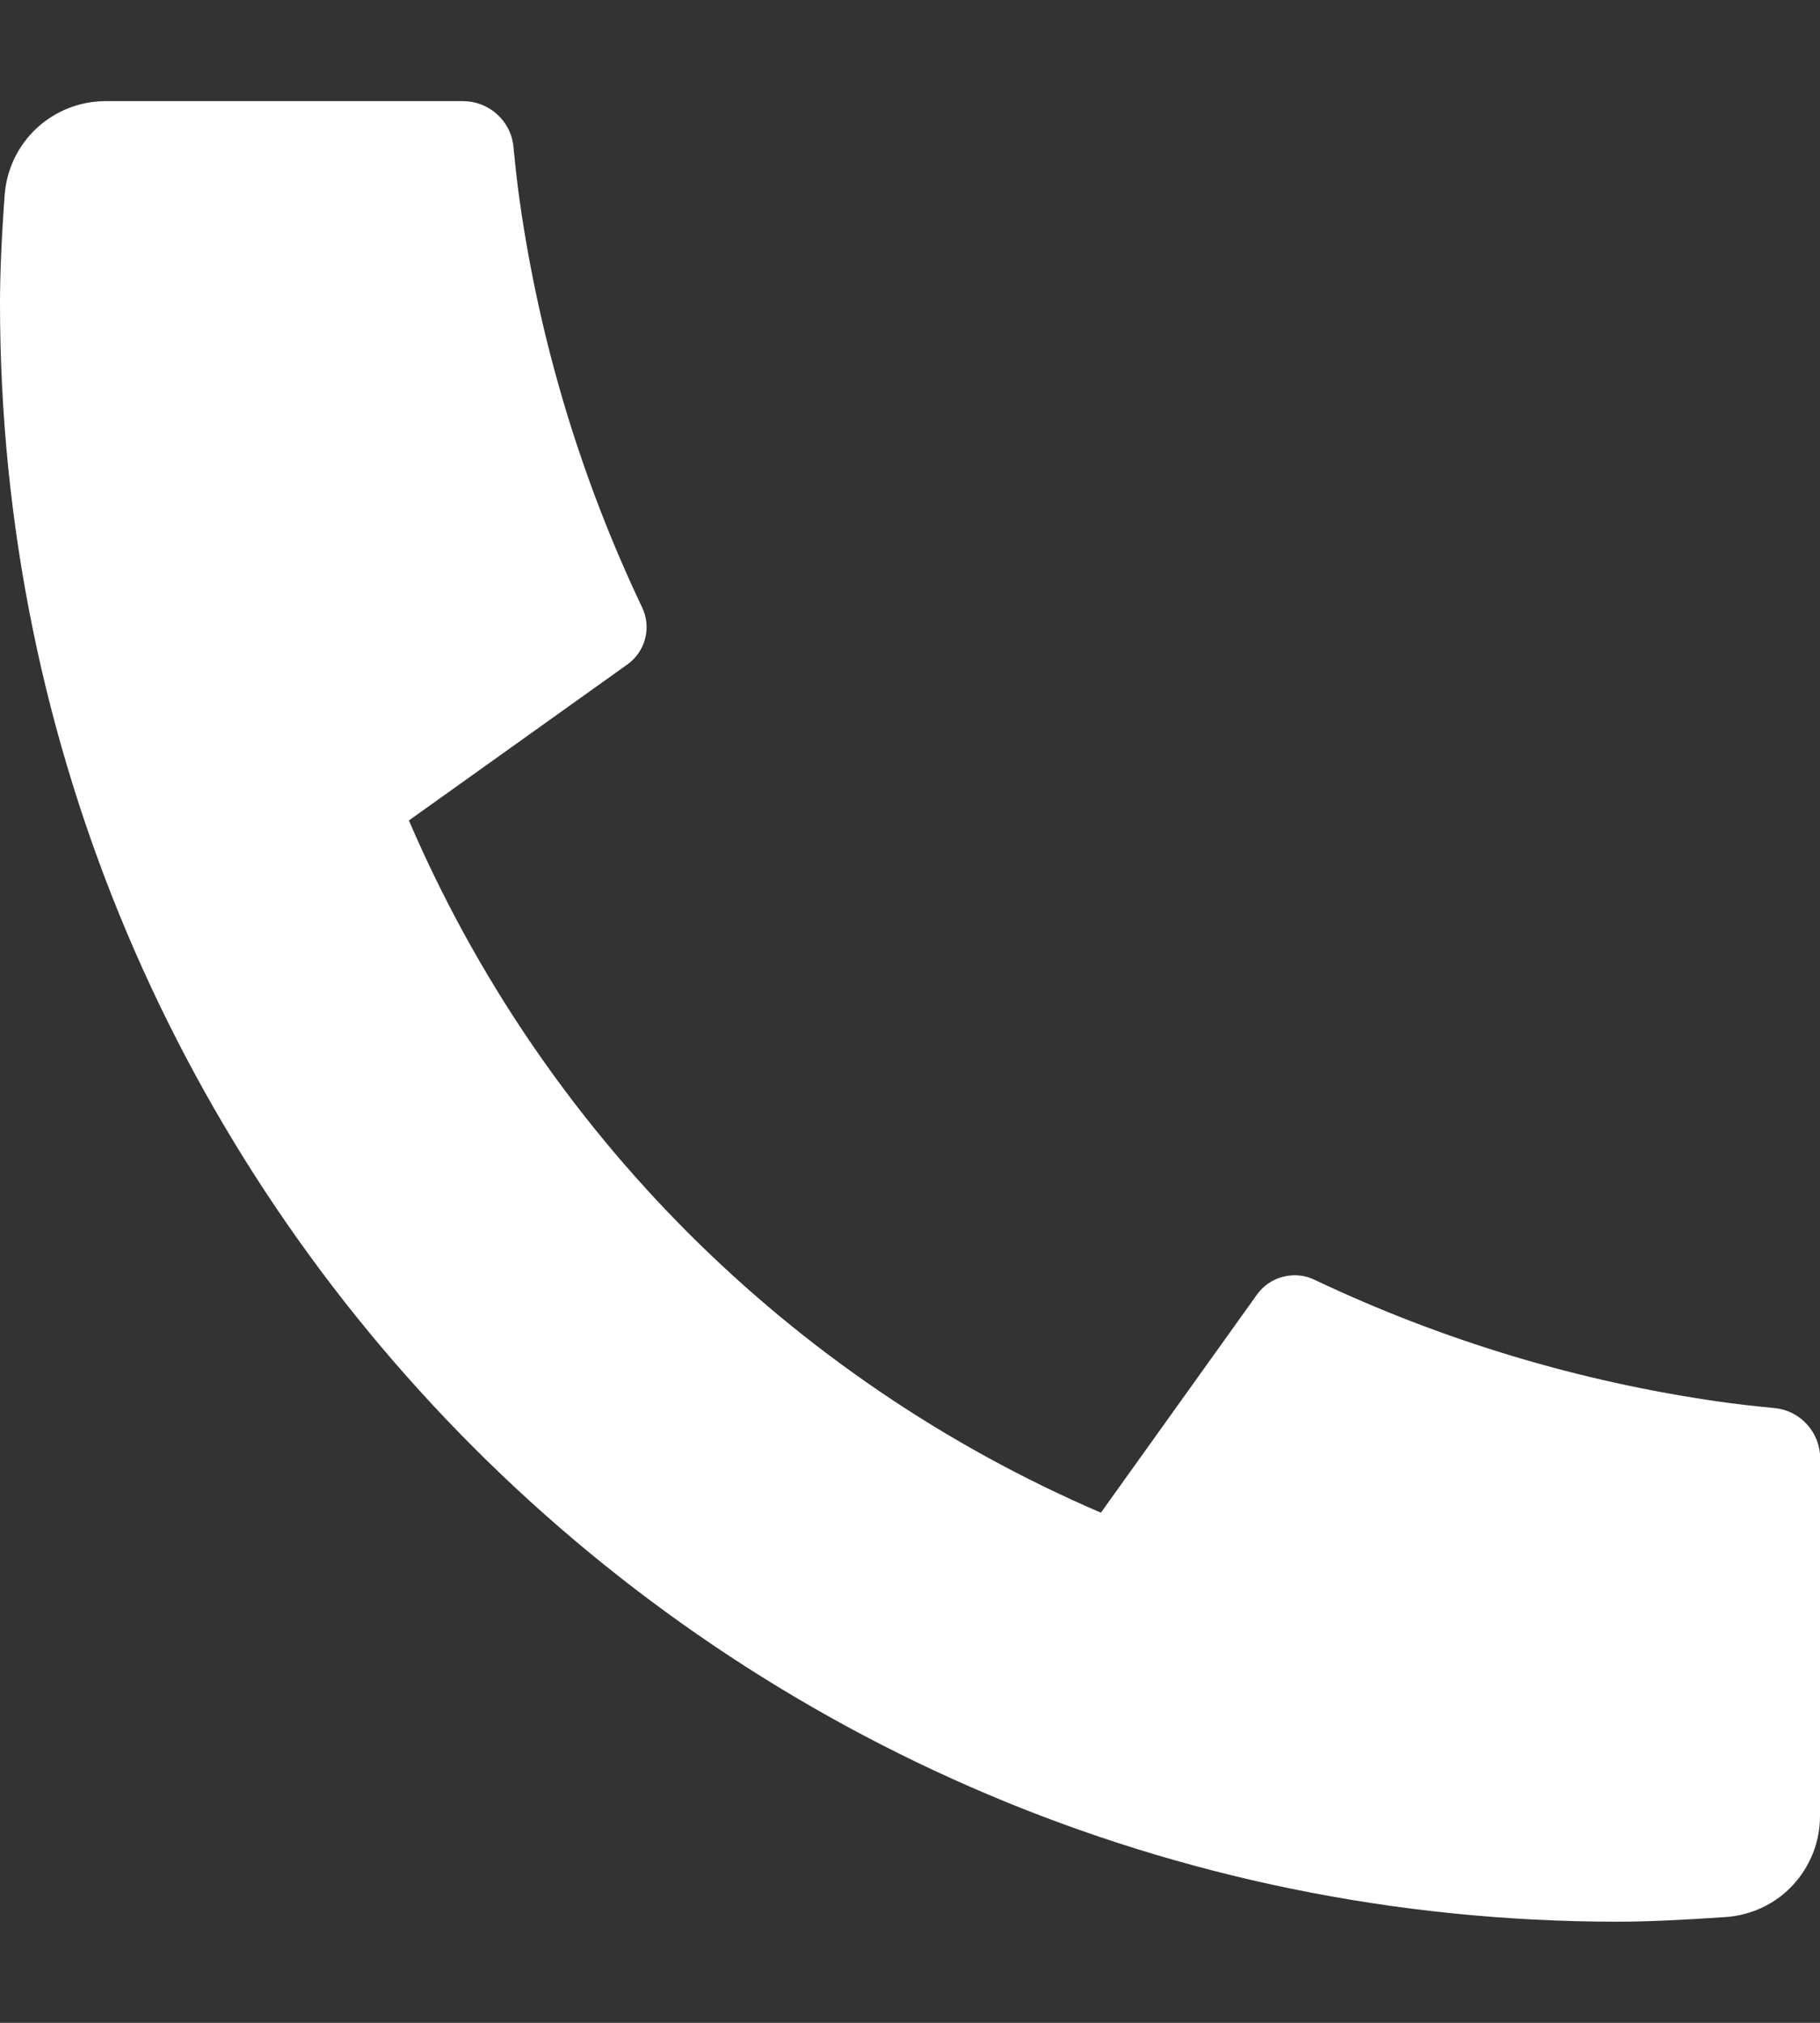 <svg width="9" height="10" viewBox="0 0 9 10" fill="none" xmlns="http://www.w3.org/2000/svg">
<rect x="0" y="0" width="9" height="10" fill="#333333" stroke="none"/>
<path d="M9 7.21V8.978C9 9.105 8.952 9.226 8.866 9.319C8.78 9.412 8.661 9.468 8.535 9.477C8.316 9.492 8.138 9.5 8 9.5C3.582 9.5 0 5.918 0 1.5C0 1.362 0.007 1.183 0.023 0.965C0.032 0.839 0.088 0.721 0.181 0.634C0.274 0.548 0.395 0.5 0.522 0.5H2.29C2.352 0.5 2.412 0.523 2.458 0.565C2.504 0.606 2.533 0.663 2.539 0.725C2.55 0.84 2.561 0.931 2.571 1.001C2.67 1.694 2.874 2.369 3.175 3.002C3.223 3.102 3.192 3.221 3.102 3.285L2.022 4.056C2.682 5.593 3.907 6.818 5.444 7.478L6.215 6.401C6.246 6.357 6.292 6.325 6.344 6.312C6.397 6.298 6.452 6.303 6.501 6.327C7.134 6.627 7.808 6.83 8.501 6.929C8.57 6.939 8.662 6.95 8.776 6.961C8.838 6.967 8.895 6.996 8.936 7.042C8.978 7.088 9.001 7.148 9.001 7.21H9Z" fill="white"/>
</svg>
